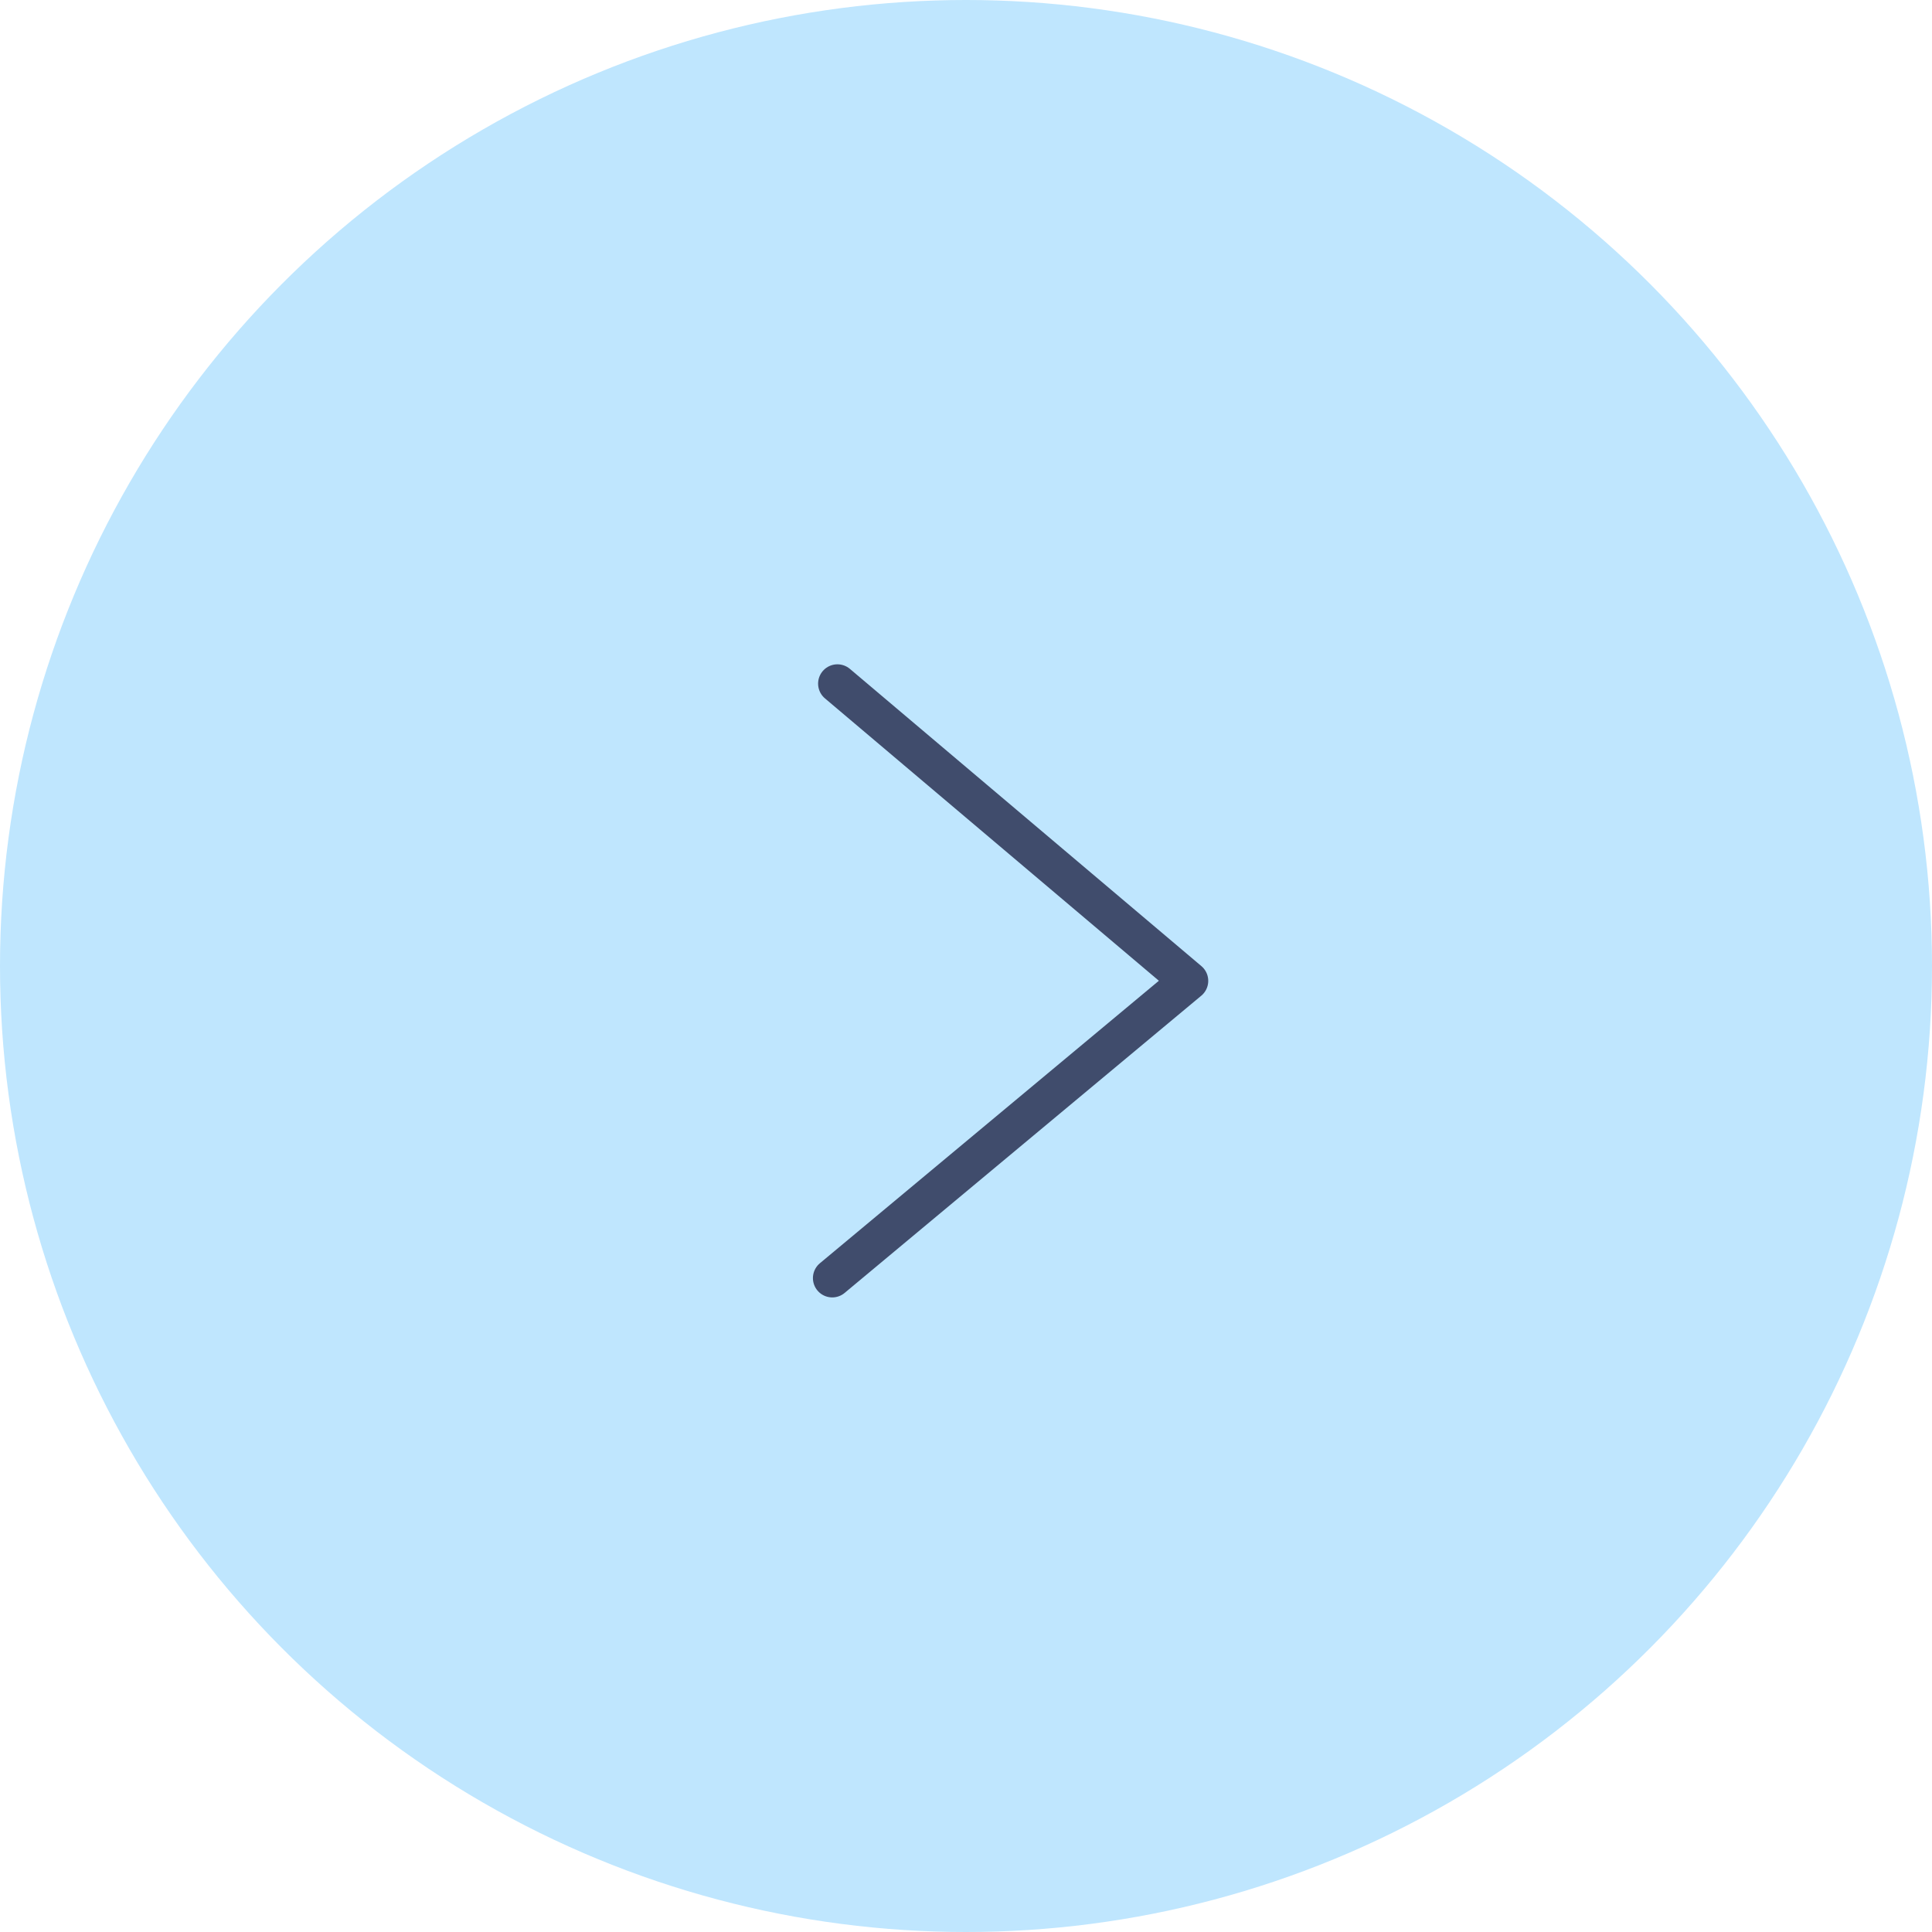 <svg width="65" height="65" viewBox="0 0 65 65" fill="none" xmlns="http://www.w3.org/2000/svg">
<circle cx="32.5" cy="32.5" r="32.5" fill="#BFE6FE"/>
<path d="M28.174 23L40 33L28 43" stroke="#404C6C" stroke-width="1.3" stroke-linecap="round" stroke-linejoin="round"/>
</svg>
